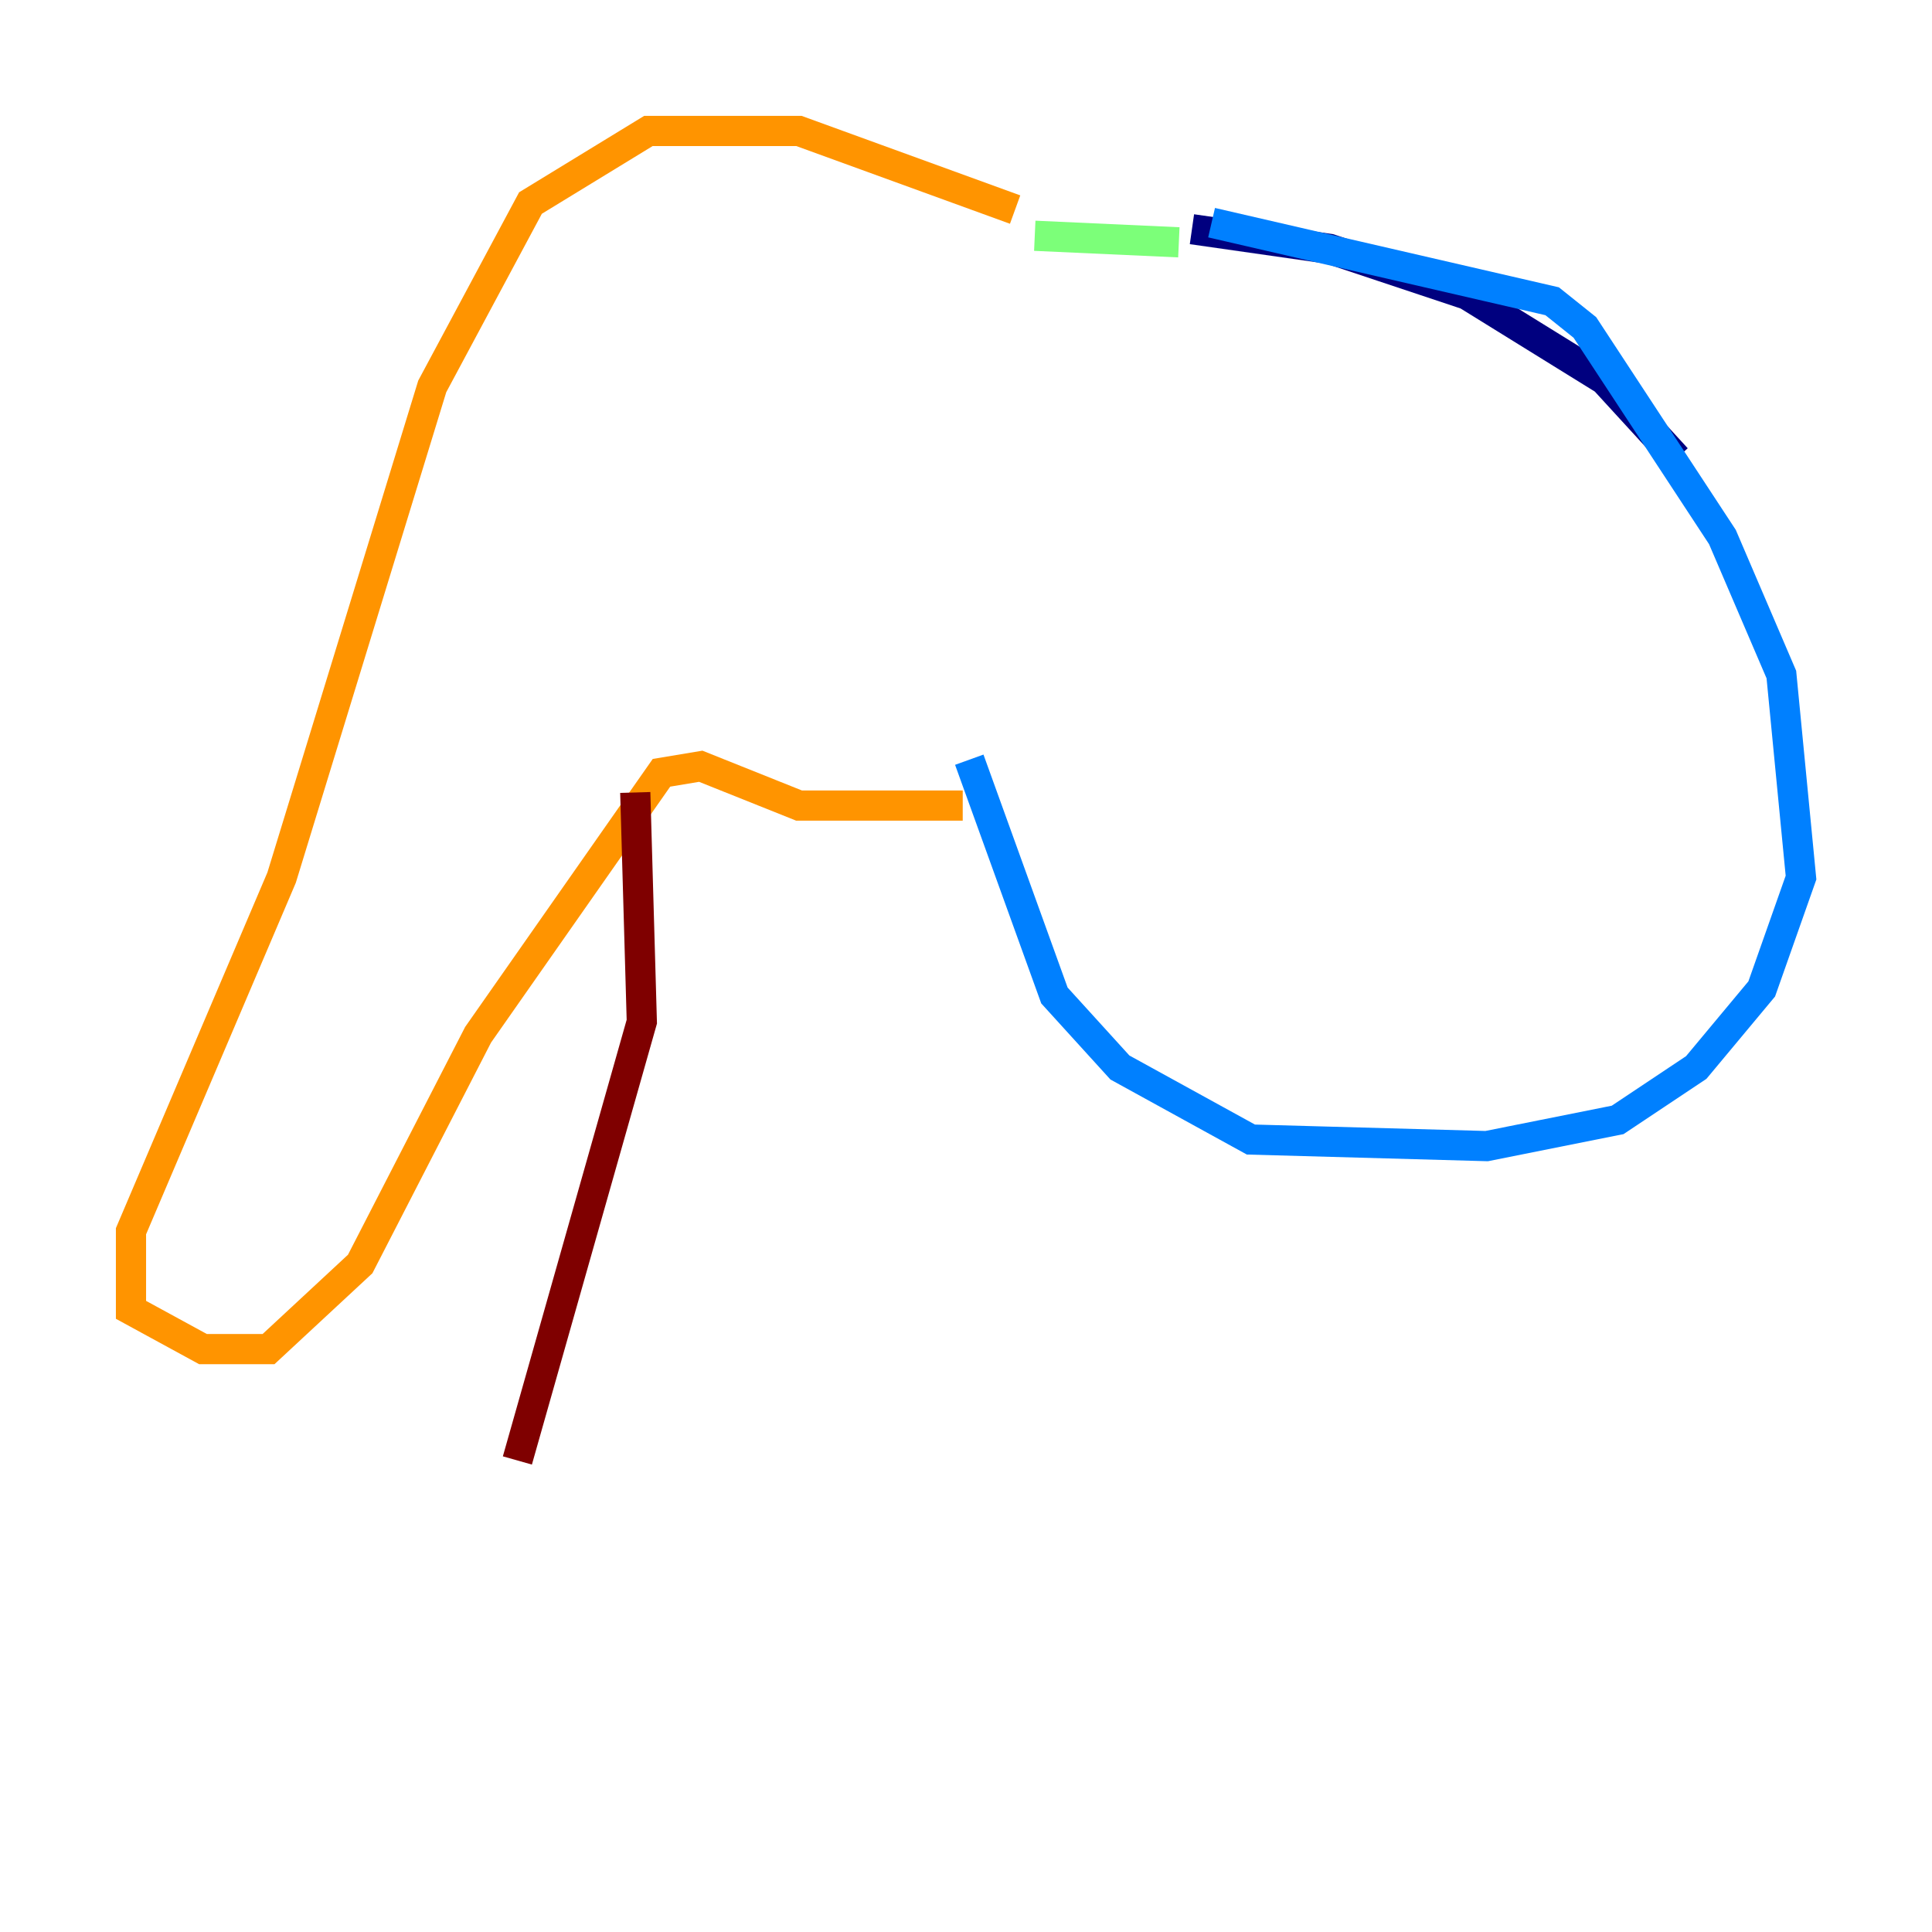 <?xml version="1.0" encoding="utf-8" ?>
<svg baseProfile="tiny" height="128" version="1.2" viewBox="0,0,128,128" width="128" xmlns="http://www.w3.org/2000/svg" xmlns:ev="http://www.w3.org/2001/xml-events" xmlns:xlink="http://www.w3.org/1999/xlink"><defs /><polyline fill="none" points="111.078,30.373 106.305,25.166 97.193,19.525 88.081,16.488 78.969,15.186" stroke="#00007f" stroke-width="2" /><polyline fill="none" points="80.271,14.752 102.834,19.959 105.003,21.695 114.115,35.58 118.02,44.691 119.322,58.142 116.719,65.519 112.38,70.725 107.173,74.197 98.495,75.932 82.875,75.498 74.197,70.725 69.858,65.953 64.217,50.332" stroke="#0080ff" stroke-width="2" /><polyline fill="none" points="78.102,16.054 68.556,15.62" stroke="#7cff79" stroke-width="2" /><polyline fill="none" points="67.254,13.885 52.936,8.678 42.956,8.678 35.146,13.451 28.637,25.6 18.658,58.142 8.678,81.573 8.678,86.78 13.451,89.383 17.79,89.383 23.864,83.742 31.675,68.556 43.824,51.2 46.427,50.766 52.936,53.37 63.783,53.37" stroke="#ff9400" stroke-width="2" /><polyline fill="none" points="42.088,52.502 42.522,67.688 34.278,96.759" stroke="#7f0000" stroke-width="2" /></svg>